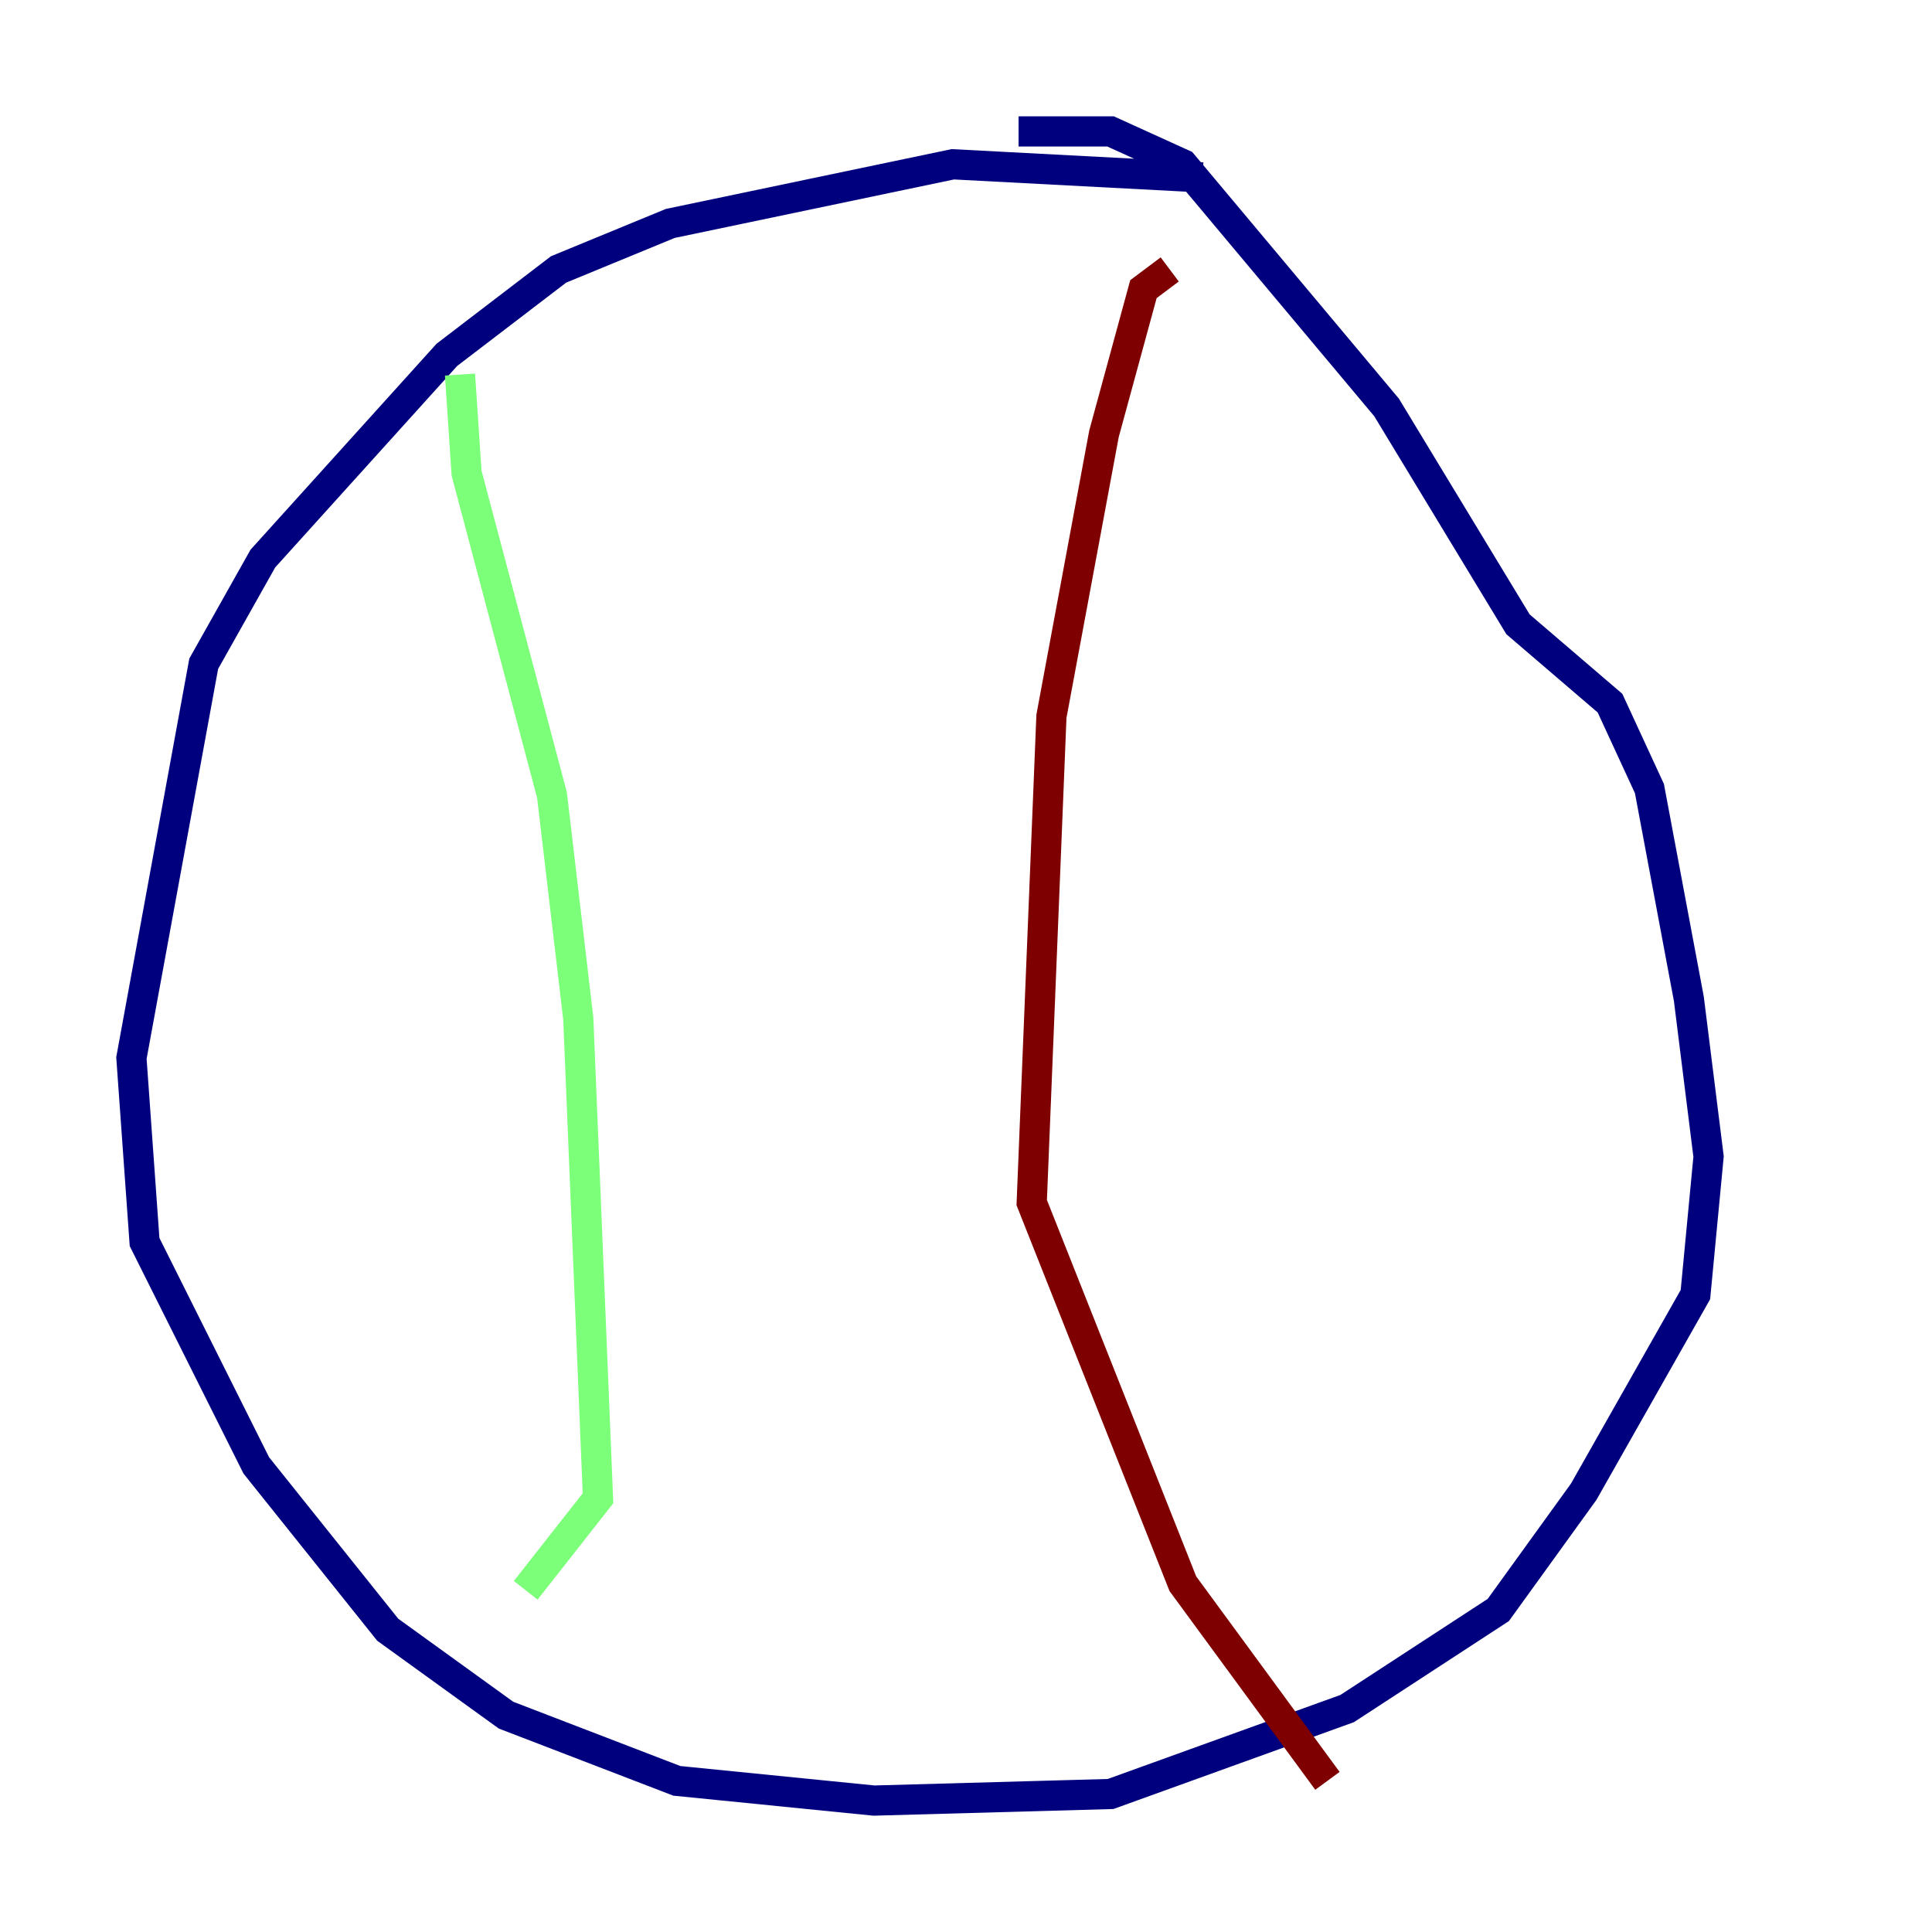 <?xml version="1.0" encoding="utf-8" ?>
<svg baseProfile="tiny" height="128" version="1.2" viewBox="0,0,128,128" width="128" xmlns="http://www.w3.org/2000/svg" xmlns:ev="http://www.w3.org/2001/xml-events" xmlns:xlink="http://www.w3.org/1999/xlink"><defs /><polyline fill="none" points="79.674,11.755 63.129,10.884 44.408,14.803 37.007,17.85 29.605,23.51 17.415,37.007 13.497,43.973 8.707,70.095 9.578,82.286 16.98,97.088 25.687,107.973 33.524,113.633 44.843,117.986 57.905,119.293 73.578,118.857 89.252,113.197 99.265,106.667 104.925,98.83 112.326,85.769 113.197,76.626 111.891,66.177 109.279,52.245 106.667,46.585 100.571,41.361 91.864,26.993 78.367,10.884 73.578,8.707 67.483,8.707" stroke="#00007f" stroke-width="2" /><polyline fill="none" points="30.476,24.816 30.912,31.347 36.571,52.68 38.313,67.483 39.619,99.265 34.83,105.361" stroke="#7cff79" stroke-width="2" /><polyline fill="none" points="77.497,17.85 75.755,19.157 73.143,28.735 69.66,47.456 68.354,79.674 78.367,104.925 87.946,117.986" stroke="#7f0000" stroke-width="2" /></svg>